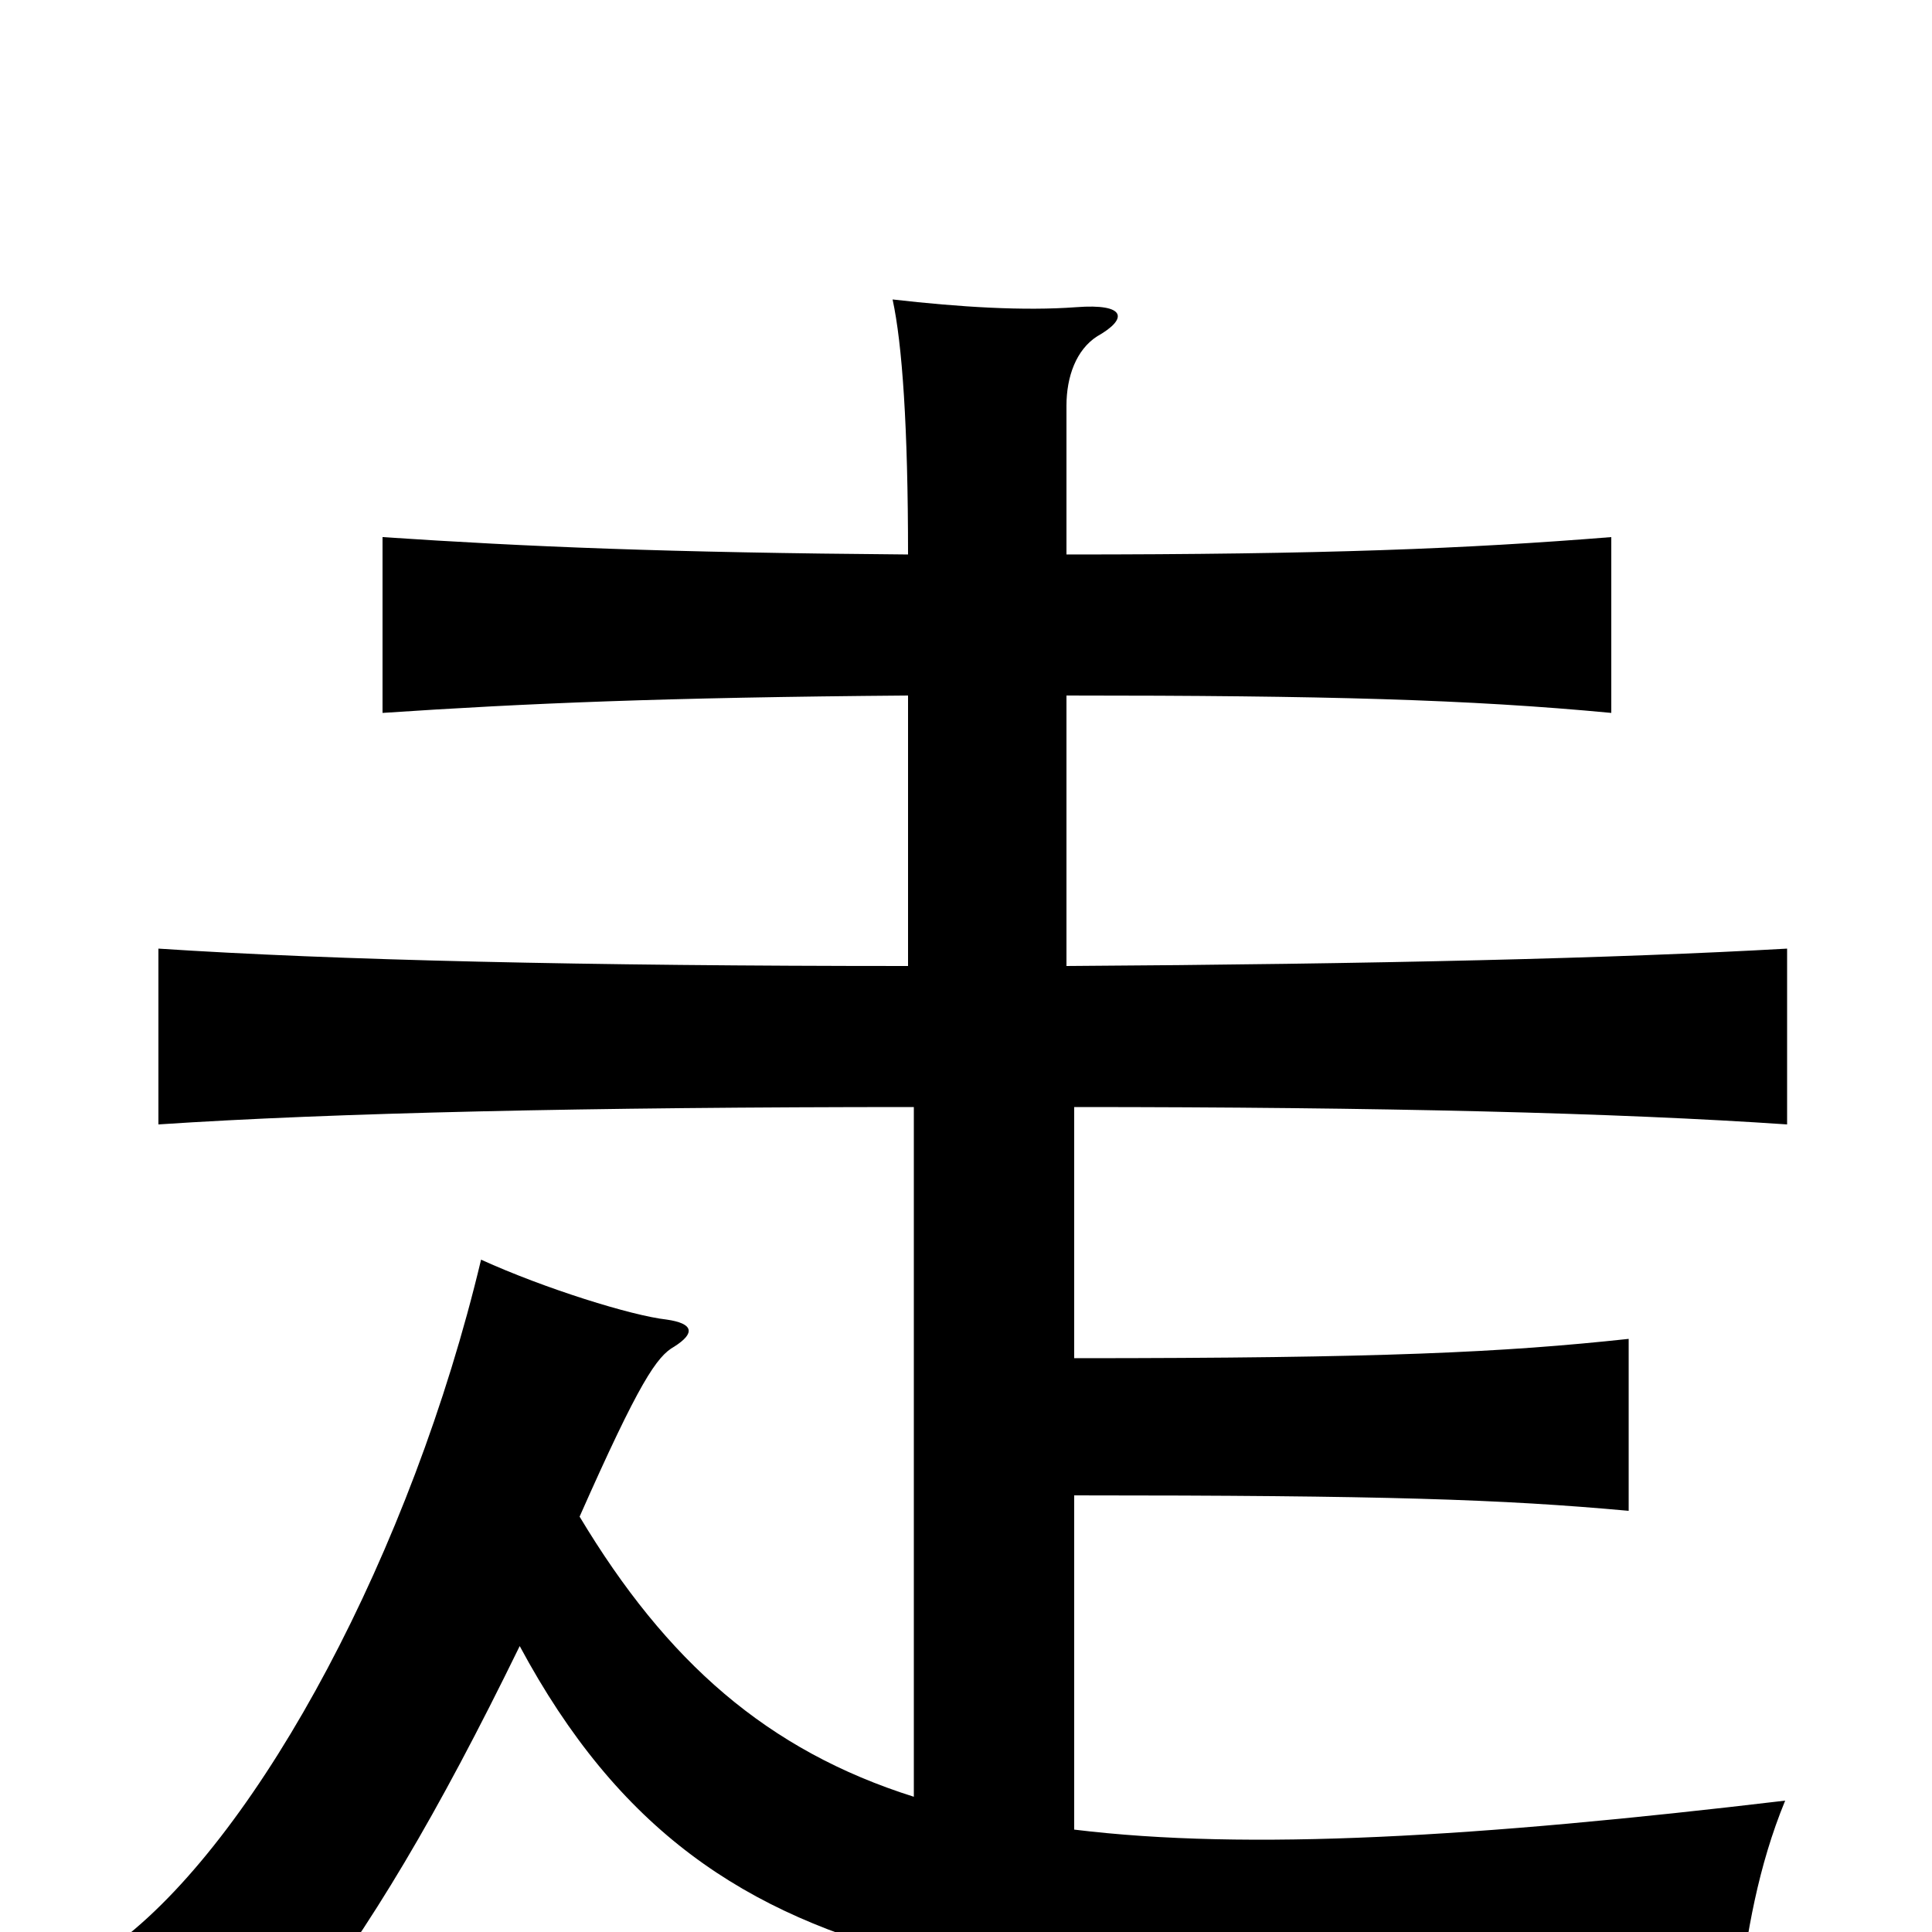 <svg xmlns="http://www.w3.org/2000/svg" viewBox="0 -1000 1000 1000">
	<path fill="#000000" d="M556 -297V-427C715 -427 837 -424 925 -418V-509C837 -504 713 -501 552 -500V-640C686 -640 760 -638 834 -631V-722C759 -716 686 -713 552 -713V-790C552 -805 557 -819 568 -826C584 -835 583 -843 557 -841C530 -839 497 -841 462 -845C467 -822 470 -779 470 -713C344 -714 273 -717 198 -722V-631C273 -636 343 -639 470 -640V-500C303 -500 173 -503 82 -509V-418C172 -424 305 -427 473 -427V-70C397 -94 345 -140 300 -215C331 -285 340 -298 349 -303C360 -310 359 -315 345 -317C327 -319 282 -333 249 -348C213 -197 135 -52 63 4C94 11 128 30 152 49C192 -3 226 -60 269 -148C320 -53 385 -9 478 14C547 31 659 41 900 35C904 1 910 -34 924 -68C764 -49 646 -42 556 -53V-226C717 -226 777 -224 843 -218V-307C778 -300 716 -297 556 -297Z"/>
</svg>